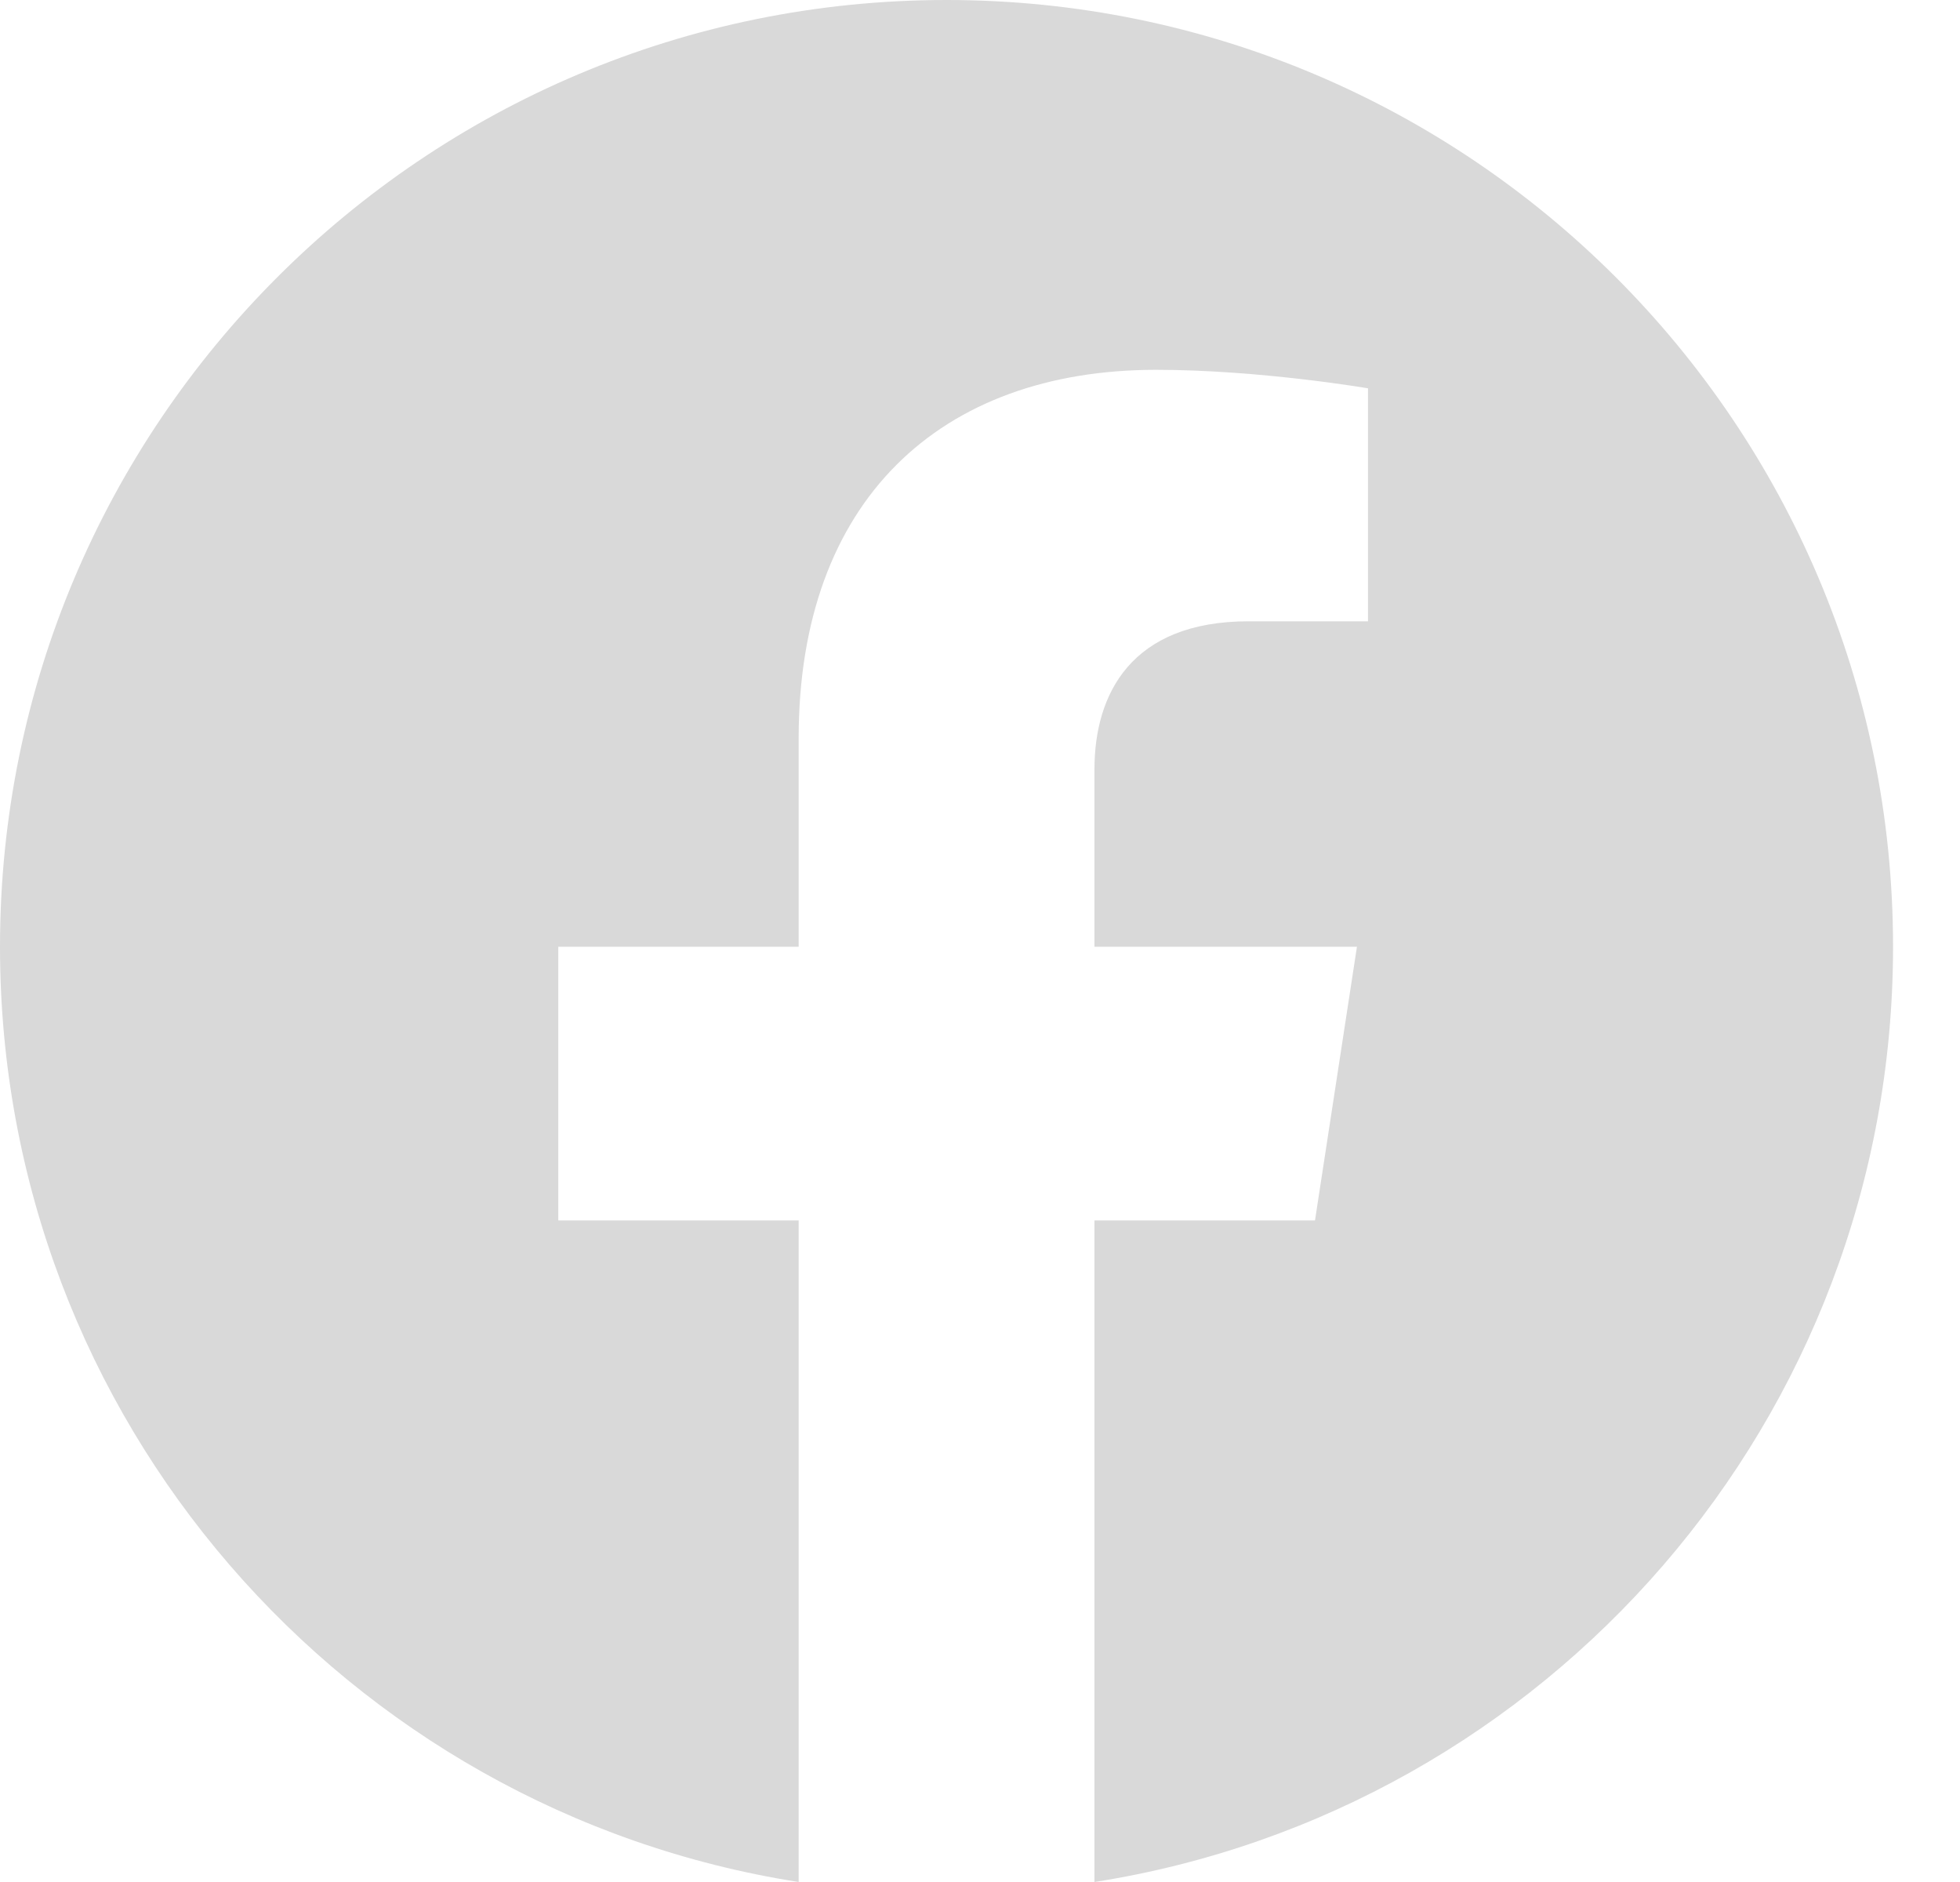 <svg width="25" height="24" viewBox="0 0 25 24" fill="rgb(217,217,217)" xmlns="http://www.w3.org/2000/svg">
<path d="M24.146 12.073C24.146 5.405 18.742 0 12.073 0C5.405 0 0 5.405 0 12.073C0 18.1 4.414 23.095 10.187 24V15.563H7.121V12.073H10.187V9.413C10.187 6.388 11.988 4.716 14.747 4.716C16.068 4.716 17.449 4.952 17.449 4.952V7.923H15.926C14.426 7.923 13.96 8.854 13.96 9.809V12.073H17.308L16.773 15.563H13.96V24C19.732 23.095 24.146 18.1 24.146 12.073Z" fill="rgb(217,217,217)"/>
</svg>
